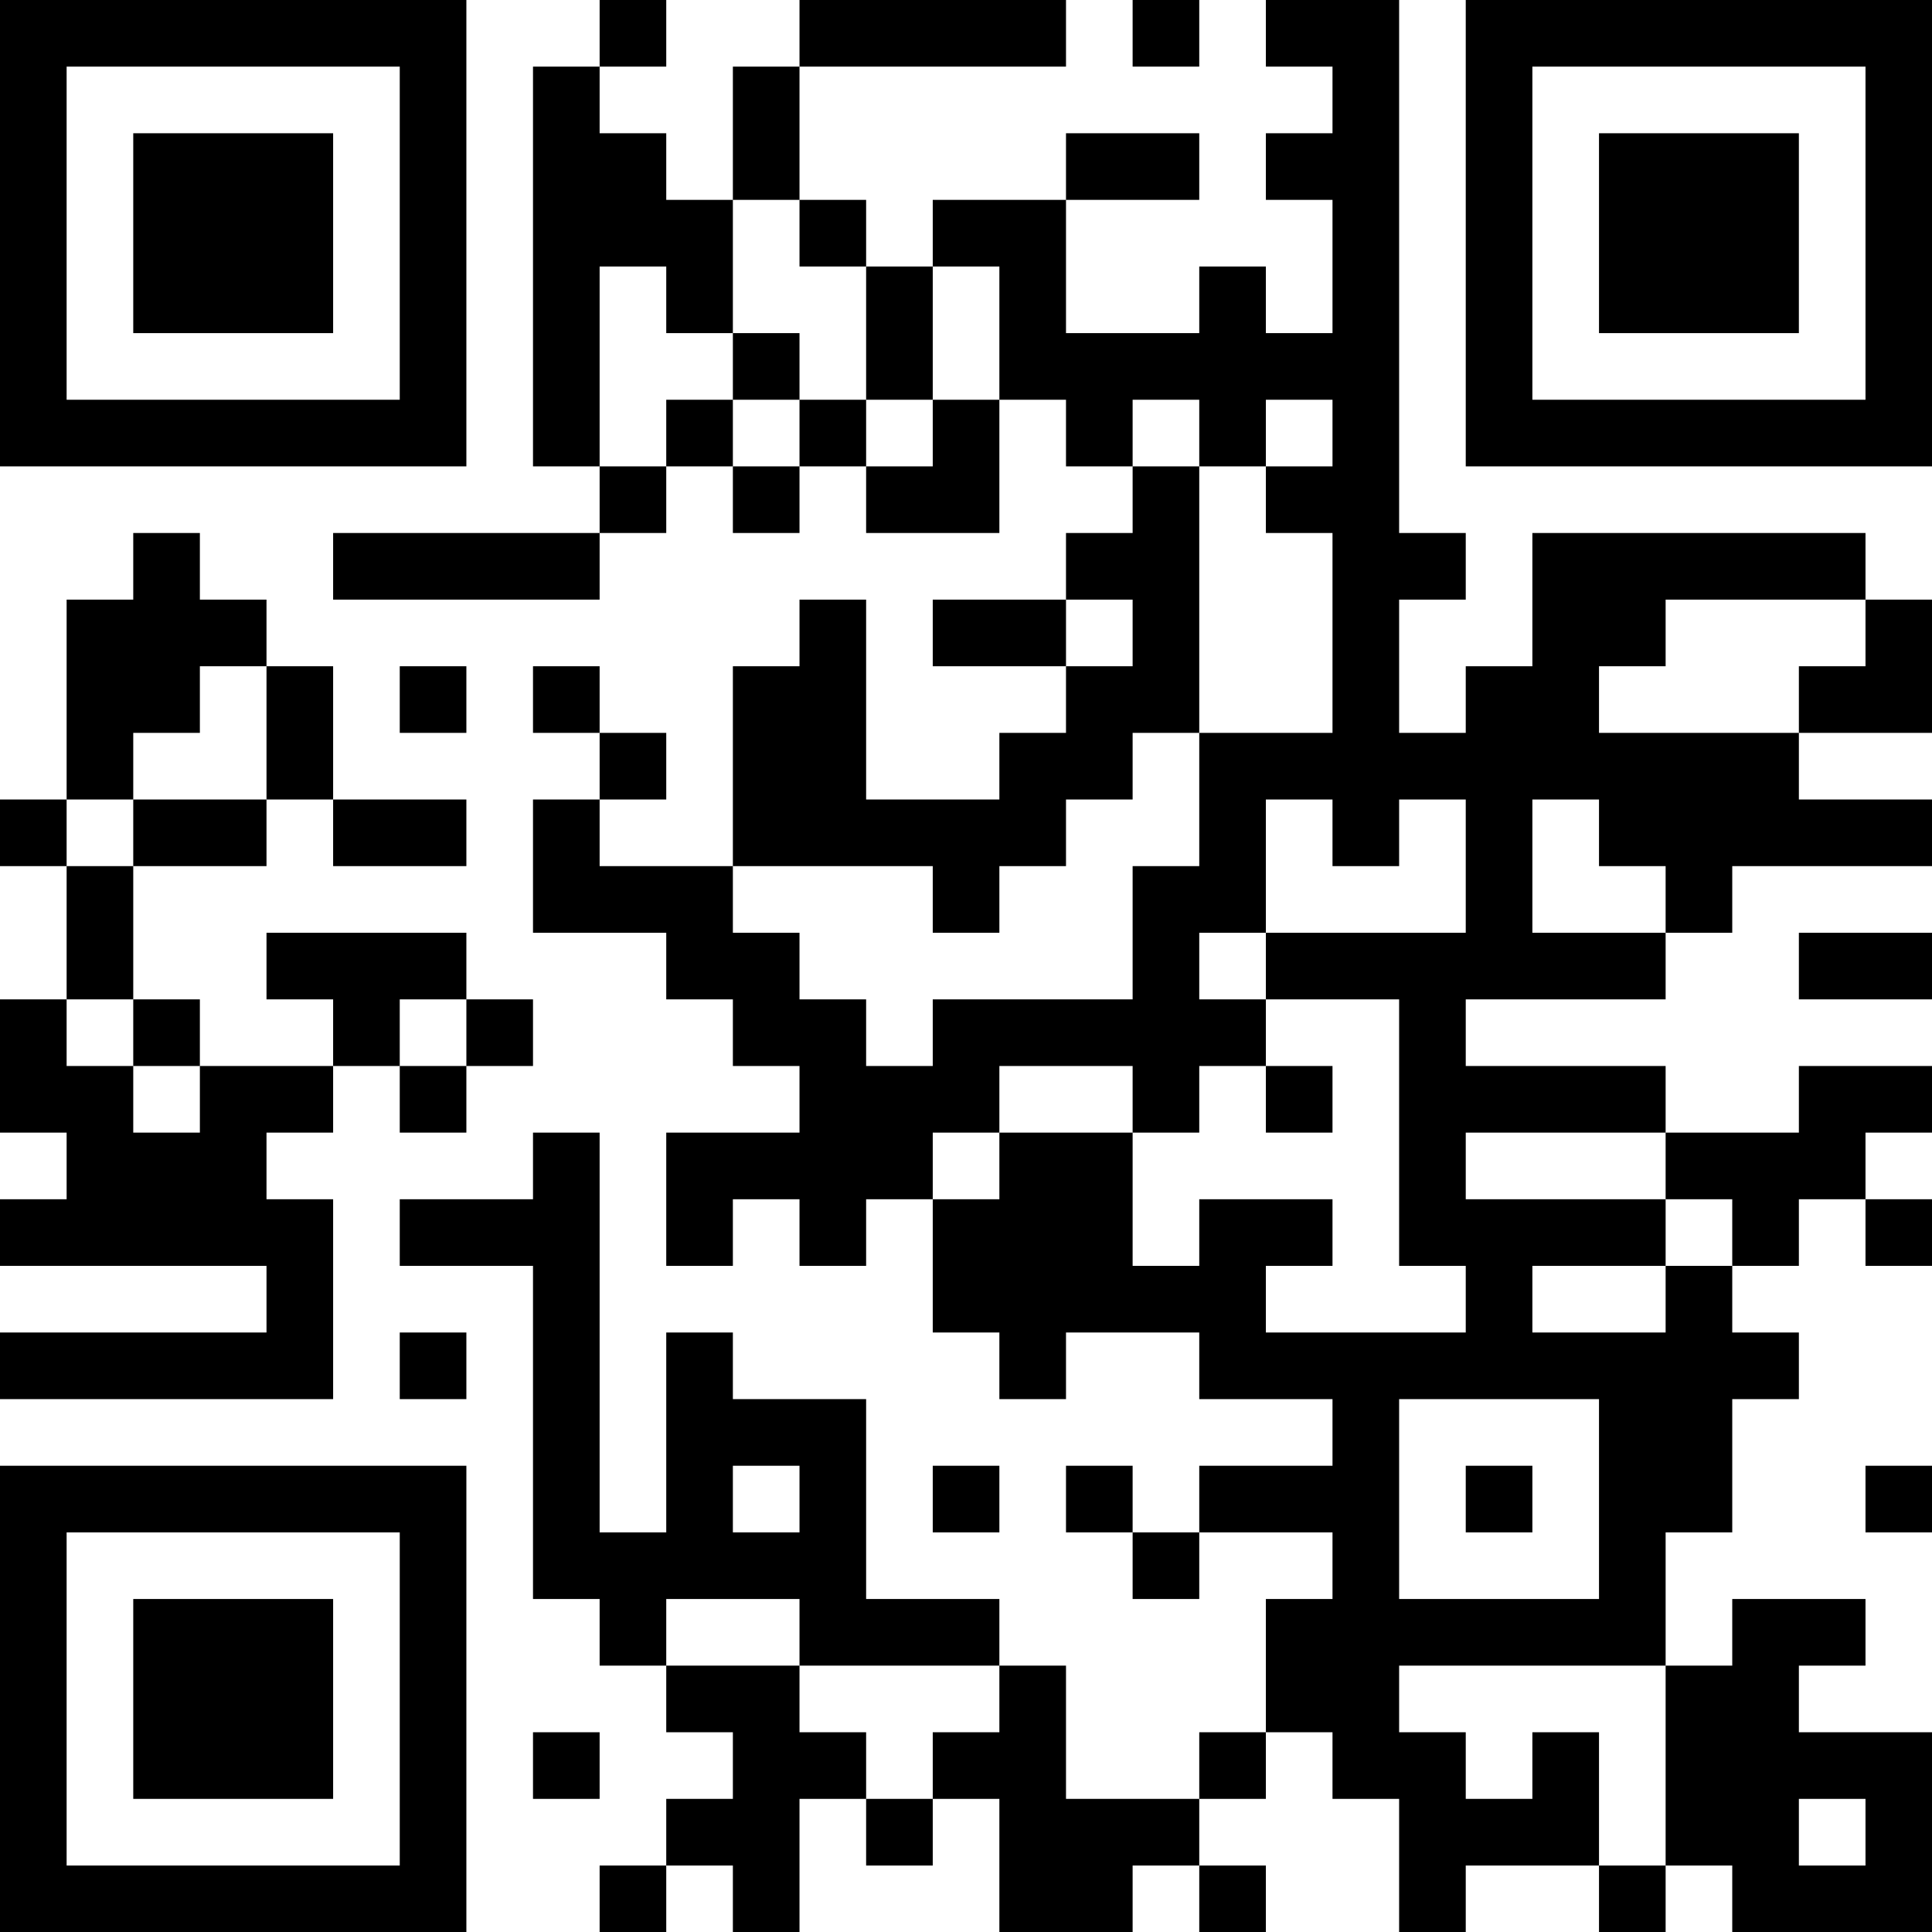 <?xml version="1.0" encoding="UTF-8"?>
<svg xmlns="http://www.w3.org/2000/svg" version="1.1" width="200" height="200" viewBox="0 0 200 200"><rect x="0" y="0" width="200" height="200" fill="#ffffff"/><g transform="scale(6.897)"><g transform="translate(0,0)"><path fill-rule="evenodd" d="M9 0L9 1L8 1L8 7L9 7L9 8L5 8L5 9L9 9L9 8L10 8L10 7L11 7L11 8L12 8L12 7L13 7L13 8L15 8L15 6L16 6L16 7L17 7L17 8L16 8L16 9L14 9L14 10L16 10L16 11L15 11L15 12L13 12L13 9L12 9L12 10L11 10L11 13L9 13L9 12L10 12L10 11L9 11L9 10L8 10L8 11L9 11L9 12L8 12L8 14L10 14L10 15L11 15L11 16L12 16L12 17L10 17L10 19L11 19L11 18L12 18L12 19L13 19L13 18L14 18L14 20L15 20L15 21L16 21L16 20L18 20L18 21L20 21L20 22L18 22L18 23L17 23L17 22L16 22L16 23L17 23L17 24L18 24L18 23L20 23L20 24L19 24L19 26L18 26L18 27L16 27L16 25L15 25L15 24L13 24L13 21L11 21L11 20L10 20L10 23L9 23L9 17L8 17L8 18L6 18L6 19L8 19L8 24L9 24L9 25L10 25L10 26L11 26L11 27L10 27L10 28L9 28L9 29L10 29L10 28L11 28L11 29L12 29L12 27L13 27L13 28L14 28L14 27L15 27L15 29L17 29L17 28L18 28L18 29L19 29L19 28L18 28L18 27L19 27L19 26L20 26L20 27L21 27L21 29L22 29L22 28L24 28L24 29L25 29L25 28L26 28L26 29L29 29L29 26L27 26L27 25L28 25L28 24L26 24L26 25L25 25L25 23L26 23L26 21L27 21L27 20L26 20L26 19L27 19L27 18L28 18L28 19L29 19L29 18L28 18L28 17L29 17L29 16L27 16L27 17L25 17L25 16L22 16L22 15L25 15L25 14L26 14L26 13L29 13L29 12L27 12L27 11L29 11L29 9L28 9L28 8L23 8L23 10L22 10L22 11L21 11L21 9L22 9L22 8L21 8L21 0L19 0L19 1L20 1L20 2L19 2L19 3L20 3L20 5L19 5L19 4L18 4L18 5L16 5L16 3L18 3L18 2L16 2L16 3L14 3L14 4L13 4L13 3L12 3L12 1L16 1L16 0L12 0L12 1L11 1L11 3L10 3L10 2L9 2L9 1L10 1L10 0ZM17 0L17 1L18 1L18 0ZM11 3L11 5L10 5L10 4L9 4L9 7L10 7L10 6L11 6L11 7L12 7L12 6L13 6L13 7L14 7L14 6L15 6L15 4L14 4L14 6L13 6L13 4L12 4L12 3ZM11 5L11 6L12 6L12 5ZM17 6L17 7L18 7L18 11L17 11L17 12L16 12L16 13L15 13L15 14L14 14L14 13L11 13L11 14L12 14L12 15L13 15L13 16L14 16L14 15L17 15L17 13L18 13L18 11L20 11L20 8L19 8L19 7L20 7L20 6L19 6L19 7L18 7L18 6ZM2 8L2 9L1 9L1 12L0 12L0 13L1 13L1 15L0 15L0 17L1 17L1 18L0 18L0 19L4 19L4 20L0 20L0 21L5 21L5 18L4 18L4 17L5 17L5 16L6 16L6 17L7 17L7 16L8 16L8 15L7 15L7 14L4 14L4 15L5 15L5 16L3 16L3 15L2 15L2 13L4 13L4 12L5 12L5 13L7 13L7 12L5 12L5 10L4 10L4 9L3 9L3 8ZM16 9L16 10L17 10L17 9ZM25 9L25 10L24 10L24 11L27 11L27 10L28 10L28 9ZM3 10L3 11L2 11L2 12L1 12L1 13L2 13L2 12L4 12L4 10ZM6 10L6 11L7 11L7 10ZM19 12L19 14L18 14L18 15L19 15L19 16L18 16L18 17L17 17L17 16L15 16L15 17L14 17L14 18L15 18L15 17L17 17L17 19L18 19L18 18L20 18L20 19L19 19L19 20L22 20L22 19L21 19L21 15L19 15L19 14L22 14L22 12L21 12L21 13L20 13L20 12ZM23 12L23 14L25 14L25 13L24 13L24 12ZM27 14L27 15L29 15L29 14ZM1 15L1 16L2 16L2 17L3 17L3 16L2 16L2 15ZM6 15L6 16L7 16L7 15ZM19 16L19 17L20 17L20 16ZM22 17L22 18L25 18L25 19L23 19L23 20L25 20L25 19L26 19L26 18L25 18L25 17ZM6 20L6 21L7 21L7 20ZM21 21L21 24L24 24L24 21ZM11 22L11 23L12 23L12 22ZM14 22L14 23L15 23L15 22ZM22 22L22 23L23 23L23 22ZM28 22L28 23L29 23L29 22ZM10 24L10 25L12 25L12 26L13 26L13 27L14 27L14 26L15 26L15 25L12 25L12 24ZM21 25L21 26L22 26L22 27L23 27L23 26L24 26L24 28L25 28L25 25ZM8 26L8 27L9 27L9 26ZM27 27L27 28L28 28L28 27ZM0 0L0 7L7 7L7 0ZM1 1L1 6L6 6L6 1ZM2 2L2 5L5 5L5 2ZM22 0L22 7L29 7L29 0ZM23 1L23 6L28 6L28 1ZM24 2L24 5L27 5L27 2ZM0 22L0 29L7 29L7 22ZM1 23L1 28L6 28L6 23ZM2 24L2 27L5 27L5 24Z" fill="#000000"/></g></g></svg>
